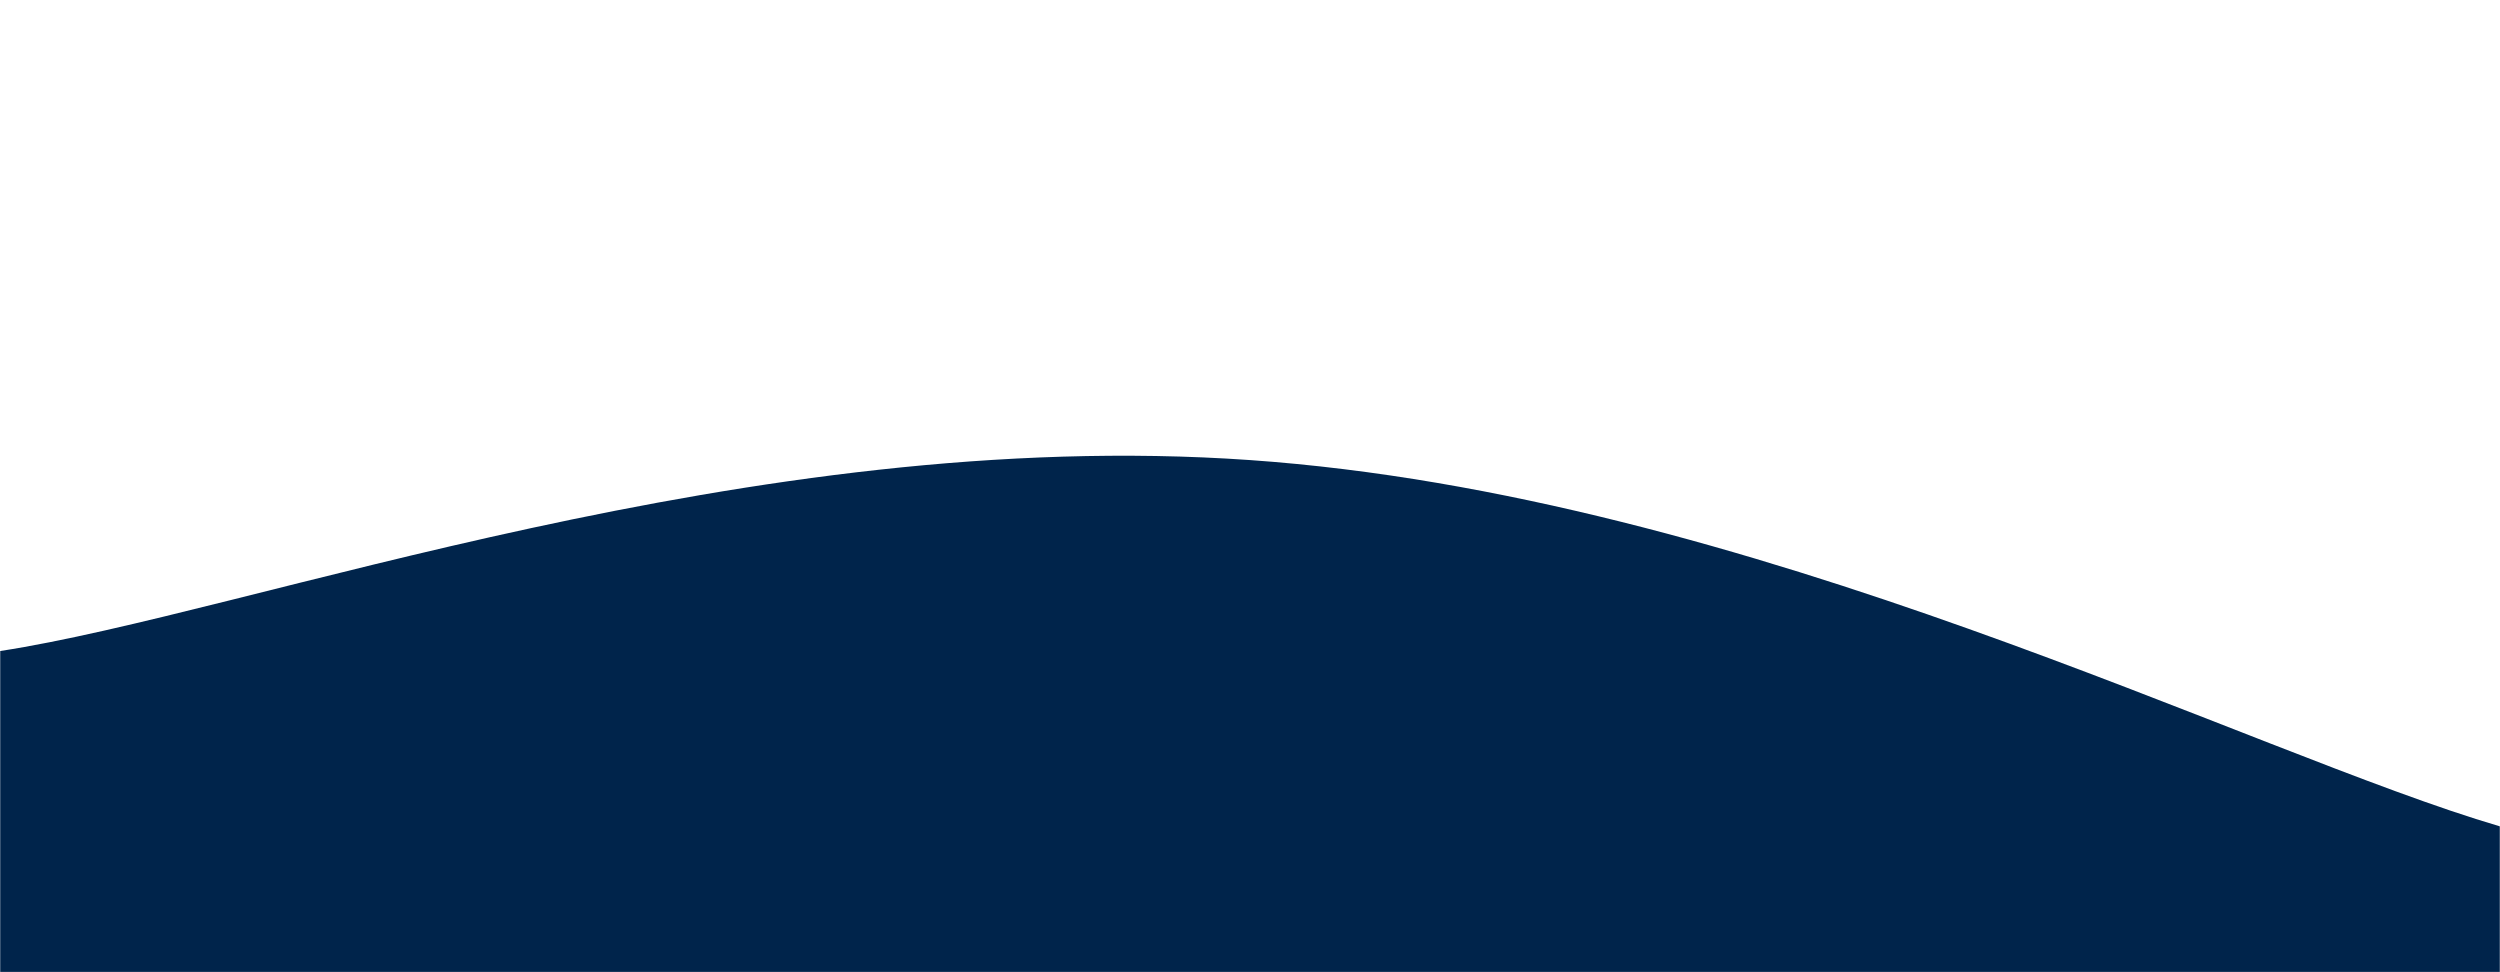 <svg xmlns="http://www.w3.org/2000/svg" version="1.1" xmlns:xlink="http://www.w3.org/1999/xlink" xmlns:svgjs="http://svgjs.com/svgjs" width="1440" height="560" preserveAspectRatio="none" viewBox="0 0 1440 560"><g mask="url(&quot;#SvgjsMask1098&quot;)" fill="none"><path d="M 0,375 C 144,353 432,244.8 720,265 C 1008,285.2 1296,433.8 1440,476L1440 560L0 560z" fill="rgba(0, 36, 75, 1)"></path></g><defs><mask id="SvgjsMask1098"><rect width="1440" height="560" fill="#ffffff"></rect></mask></defs></svg>